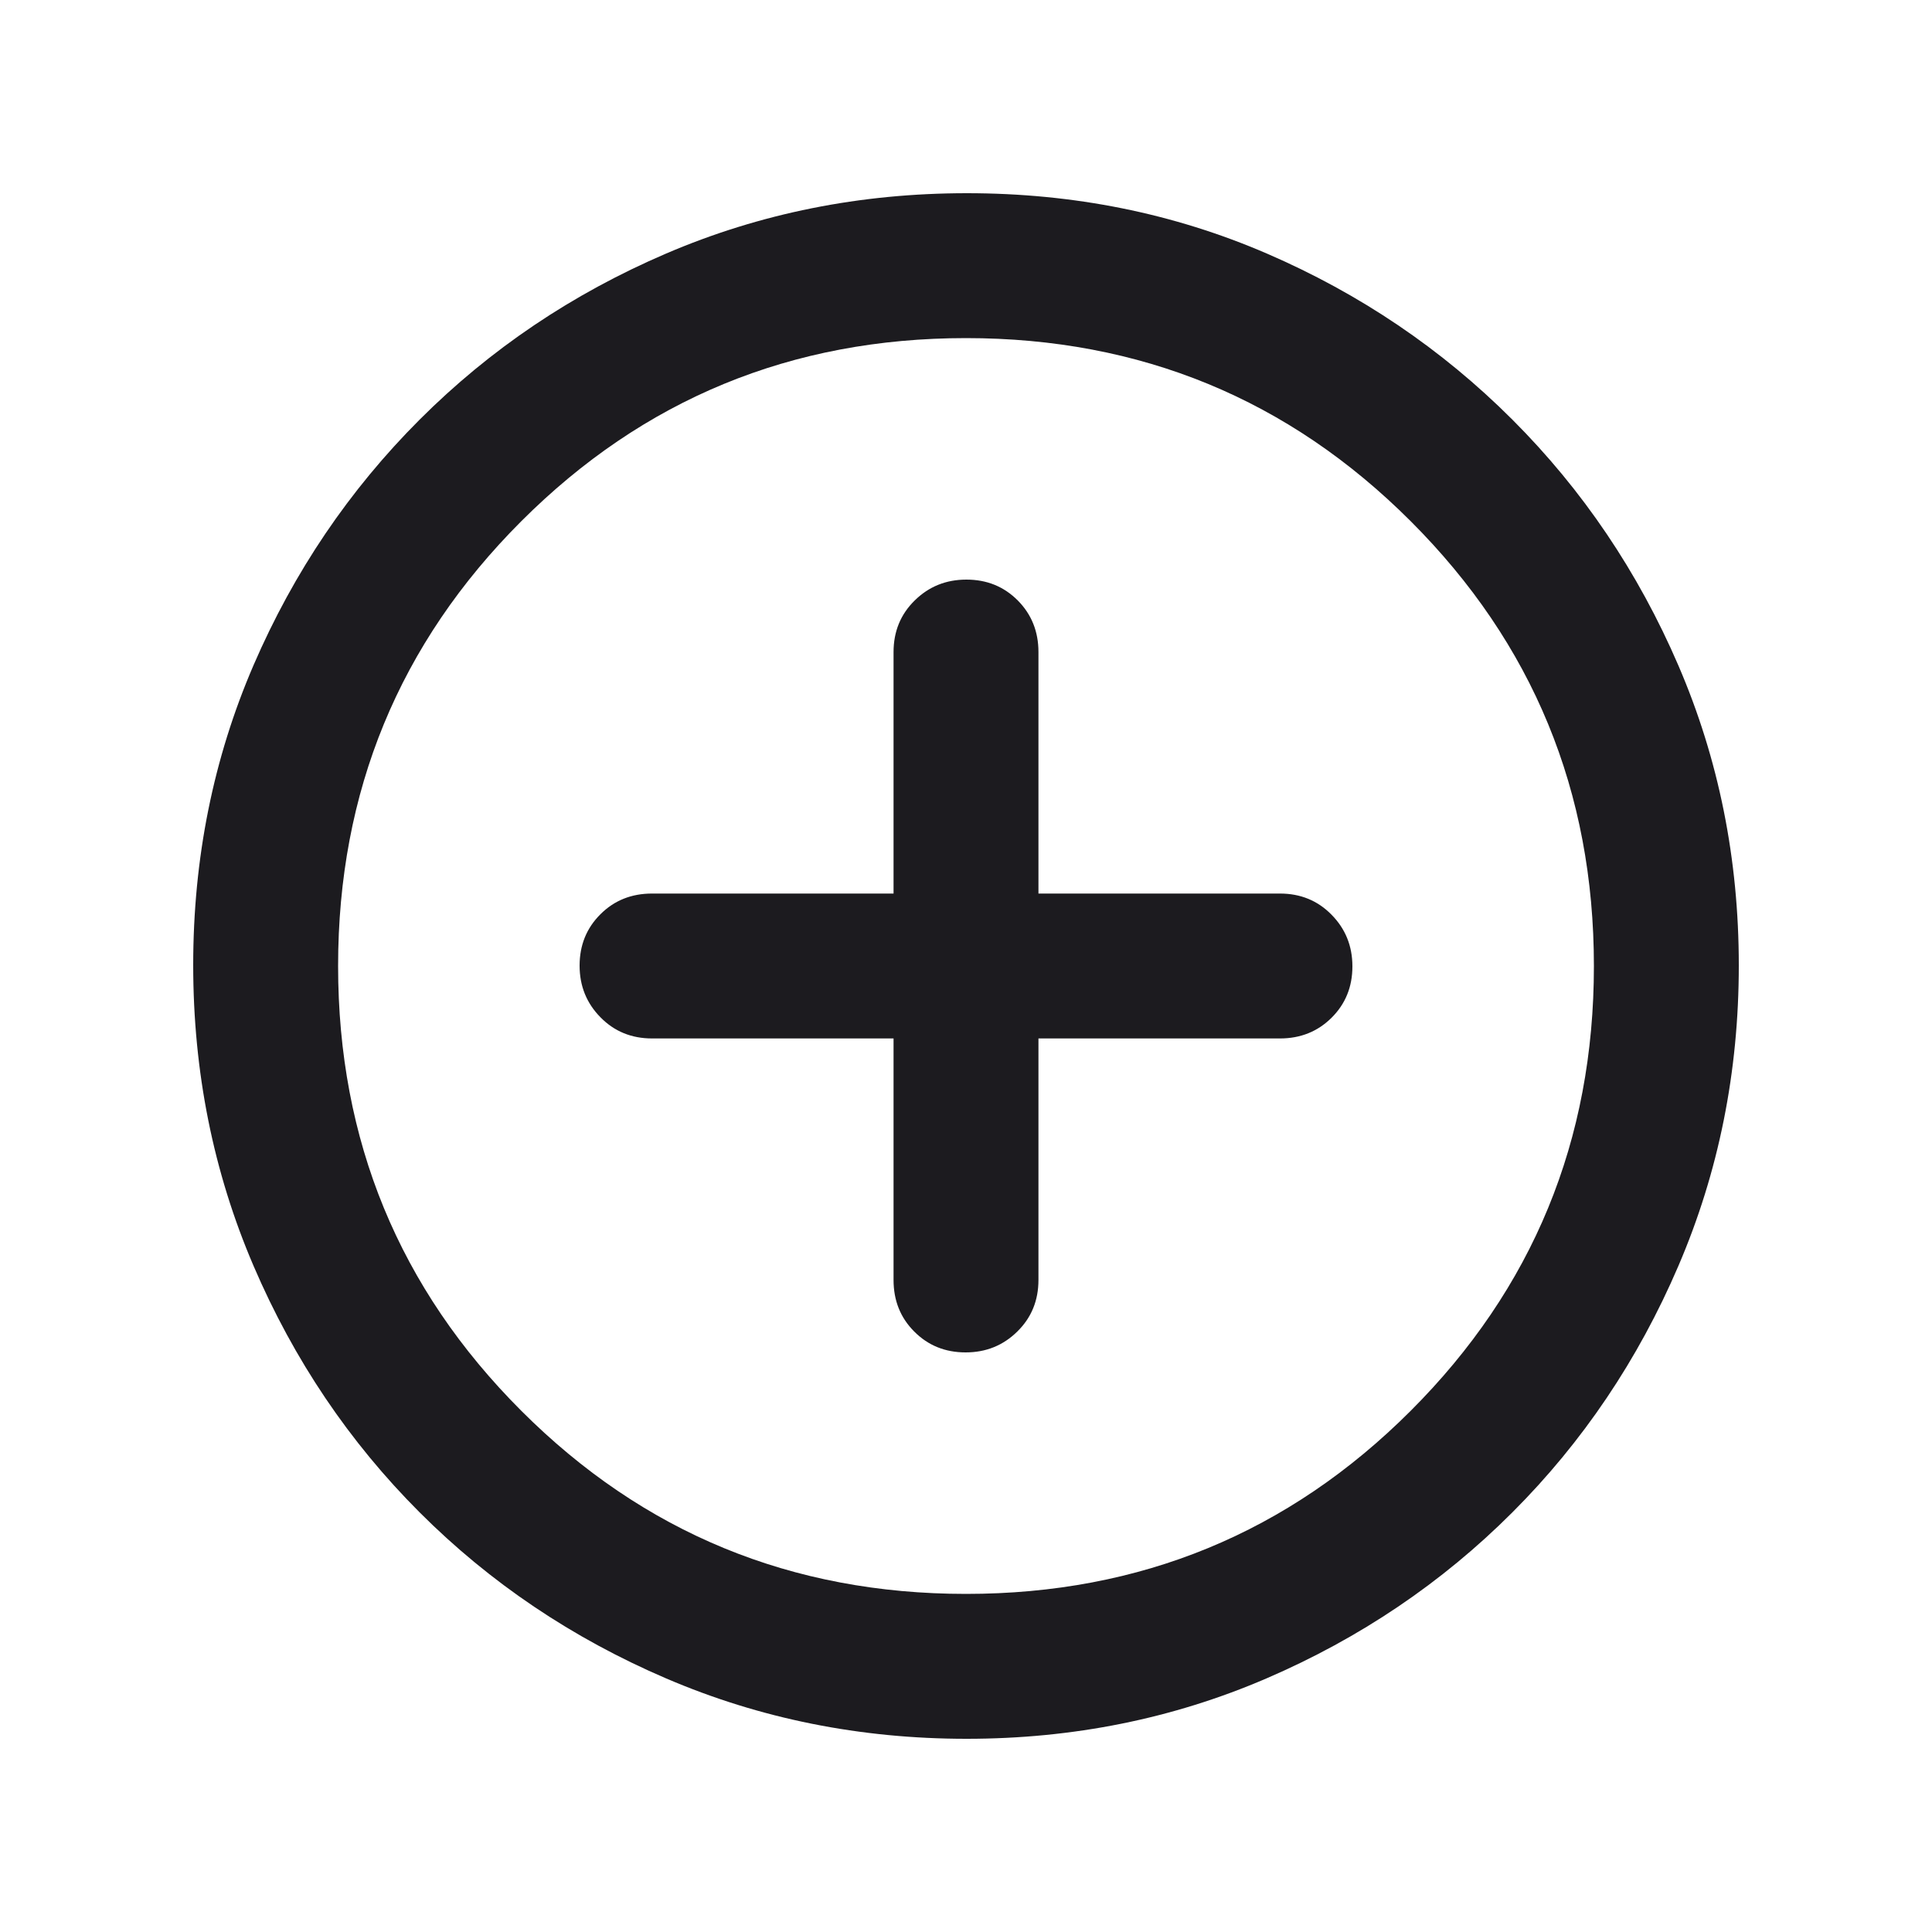<svg width="20" height="20" viewBox="0 0 20 20" fill="none" xmlns="http://www.w3.org/2000/svg">
<mask id="mask0_1494_1824" style="mask-type:alpha" maskUnits="userSpaceOnUse" x="0" y="0" width="20" height="20">
<rect width="20" height="20" fill="#D9D9D9"/>
</mask>
<g mask="url(#mask0_1494_1824)">
<path d="M9.25 10.75V13.25C9.25 13.463 9.321 13.641 9.464 13.784C9.607 13.928 9.784 14 9.996 14C10.207 14 10.385 13.928 10.531 13.784C10.677 13.641 10.75 13.463 10.75 13.25V10.75H13.25C13.463 10.75 13.641 10.678 13.784 10.536C13.928 10.393 14 10.216 14 10.004C14 9.793 13.928 9.615 13.784 9.469C13.641 9.323 13.463 9.25 13.25 9.25H10.75V6.75C10.75 6.537 10.678 6.359 10.536 6.216C10.393 6.072 10.216 6 10.004 6C9.793 6 9.615 6.072 9.469 6.216C9.323 6.359 9.25 6.537 9.25 6.75V9.25H6.75C6.537 9.25 6.359 9.321 6.216 9.464C6.072 9.607 6 9.784 6 9.996C6 10.207 6.072 10.385 6.216 10.531C6.359 10.677 6.537 10.75 6.75 10.75H9.25ZM10.006 18C8.905 18 7.868 17.792 6.896 17.375C5.924 16.958 5.073 16.385 4.344 15.656C3.615 14.927 3.042 14.077 2.625 13.105C2.208 12.133 2 11.095 2 9.99C2 8.886 2.208 7.851 2.625 6.885C3.042 5.92 3.615 5.073 4.344 4.344C5.073 3.615 5.923 3.042 6.895 2.625C7.867 2.208 8.905 2 10.009 2C11.114 2 12.149 2.208 13.115 2.625C14.08 3.042 14.927 3.615 15.656 4.344C16.385 5.073 16.958 5.922 17.375 6.89C17.792 7.858 18 8.893 18 9.994C18 11.095 17.792 12.132 17.375 13.104C16.958 14.076 16.385 14.927 15.656 15.656C14.927 16.385 14.078 16.958 13.11 17.375C12.142 17.792 11.107 18 10.006 18ZM10 16.5C11.806 16.5 13.34 15.868 14.604 14.604C15.868 13.34 16.5 11.806 16.5 10C16.5 8.194 15.868 6.66 14.604 5.396C13.34 4.132 11.806 3.5 10 3.5C8.194 3.5 6.66 4.132 5.396 5.396C4.132 6.66 3.5 8.194 3.5 10C3.5 11.806 4.132 13.34 5.396 14.604C6.66 15.868 8.194 16.5 10 16.5Z" fill="#1C1B1F"/>
</g>
</svg>
